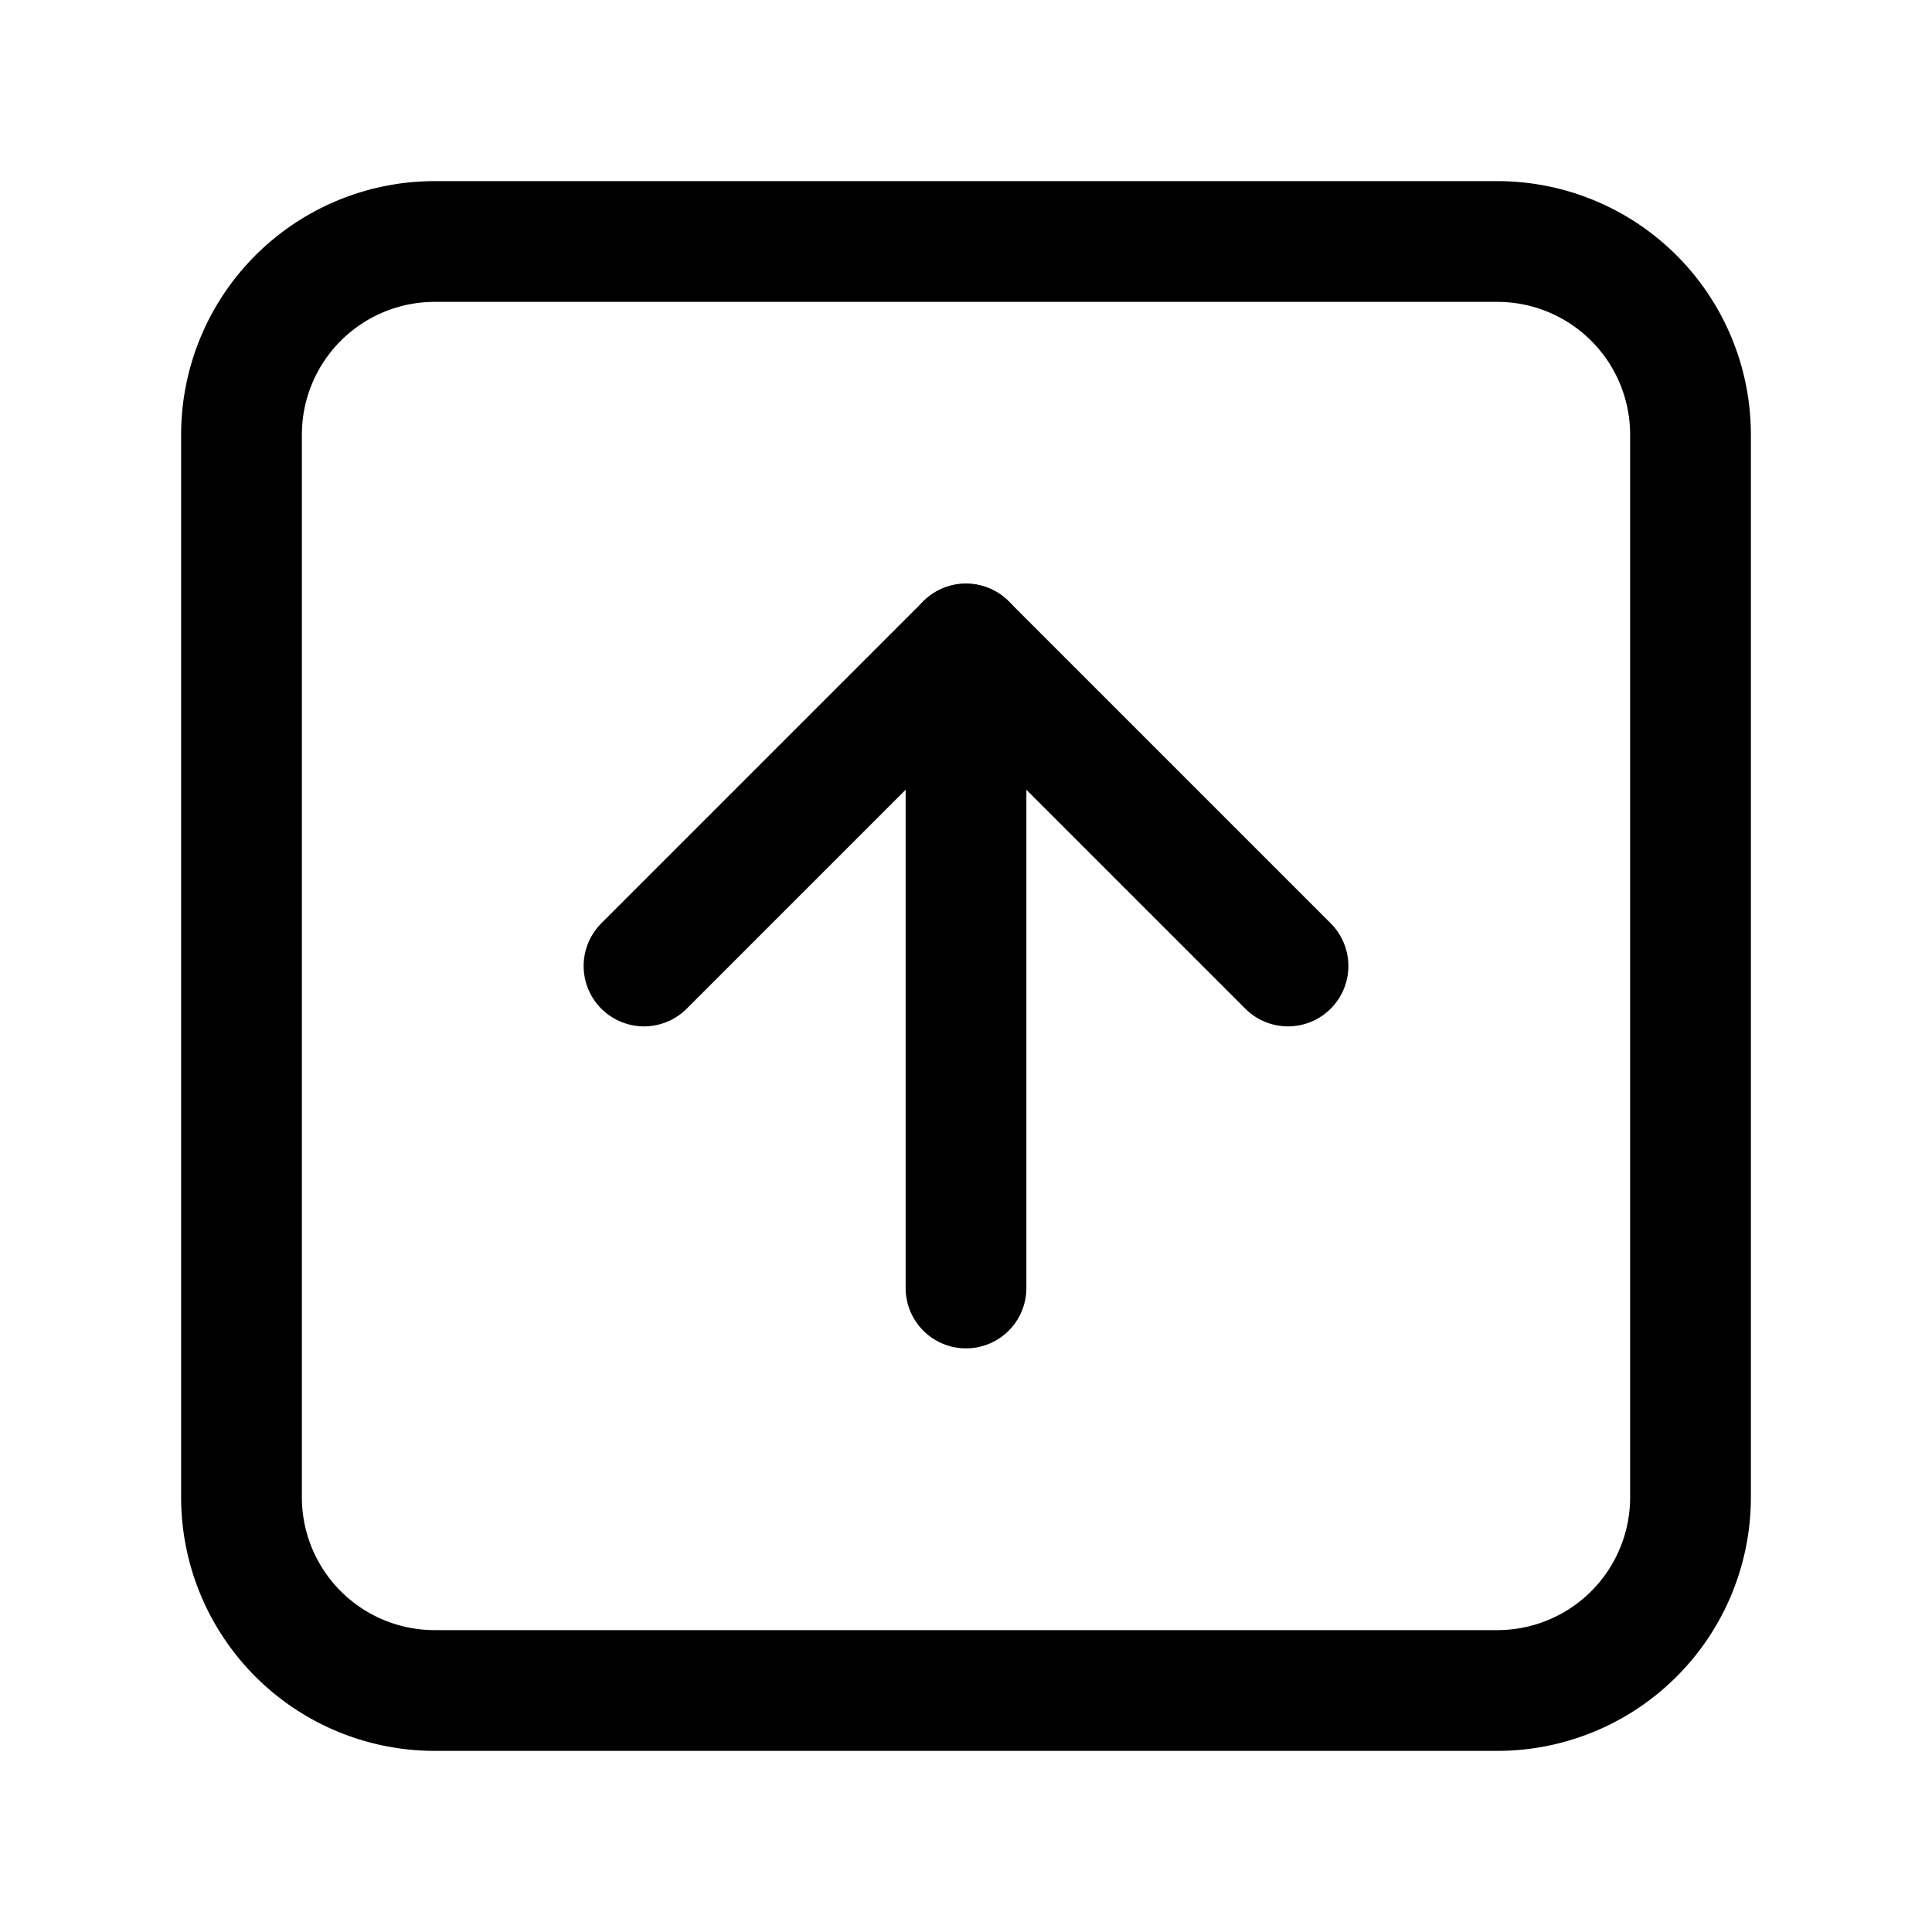 <svg width="24" height="24" fill="none" xmlns="http://www.w3.org/2000/svg"><path d="M18.6 3H5.4A2.4 2.4 0 0 0 3 5.4v13.2A2.4 2.4 0 0 0 5.4 21h13.2a2.4 2.4 0 0 0 2.4-2.4V5.4A2.4 2.4 0 0 0 18.6 3Z" stroke="#000" stroke-width="1.5" stroke-miterlimit="10"/><path d="m8 12 4-4 4 4" stroke="#000" stroke-width="1.5" stroke-linecap="round" stroke-linejoin="round"/><path d="M12 8v8" stroke="#000" stroke-width="1.5" stroke-miterlimit="10" stroke-linecap="round"/></svg>